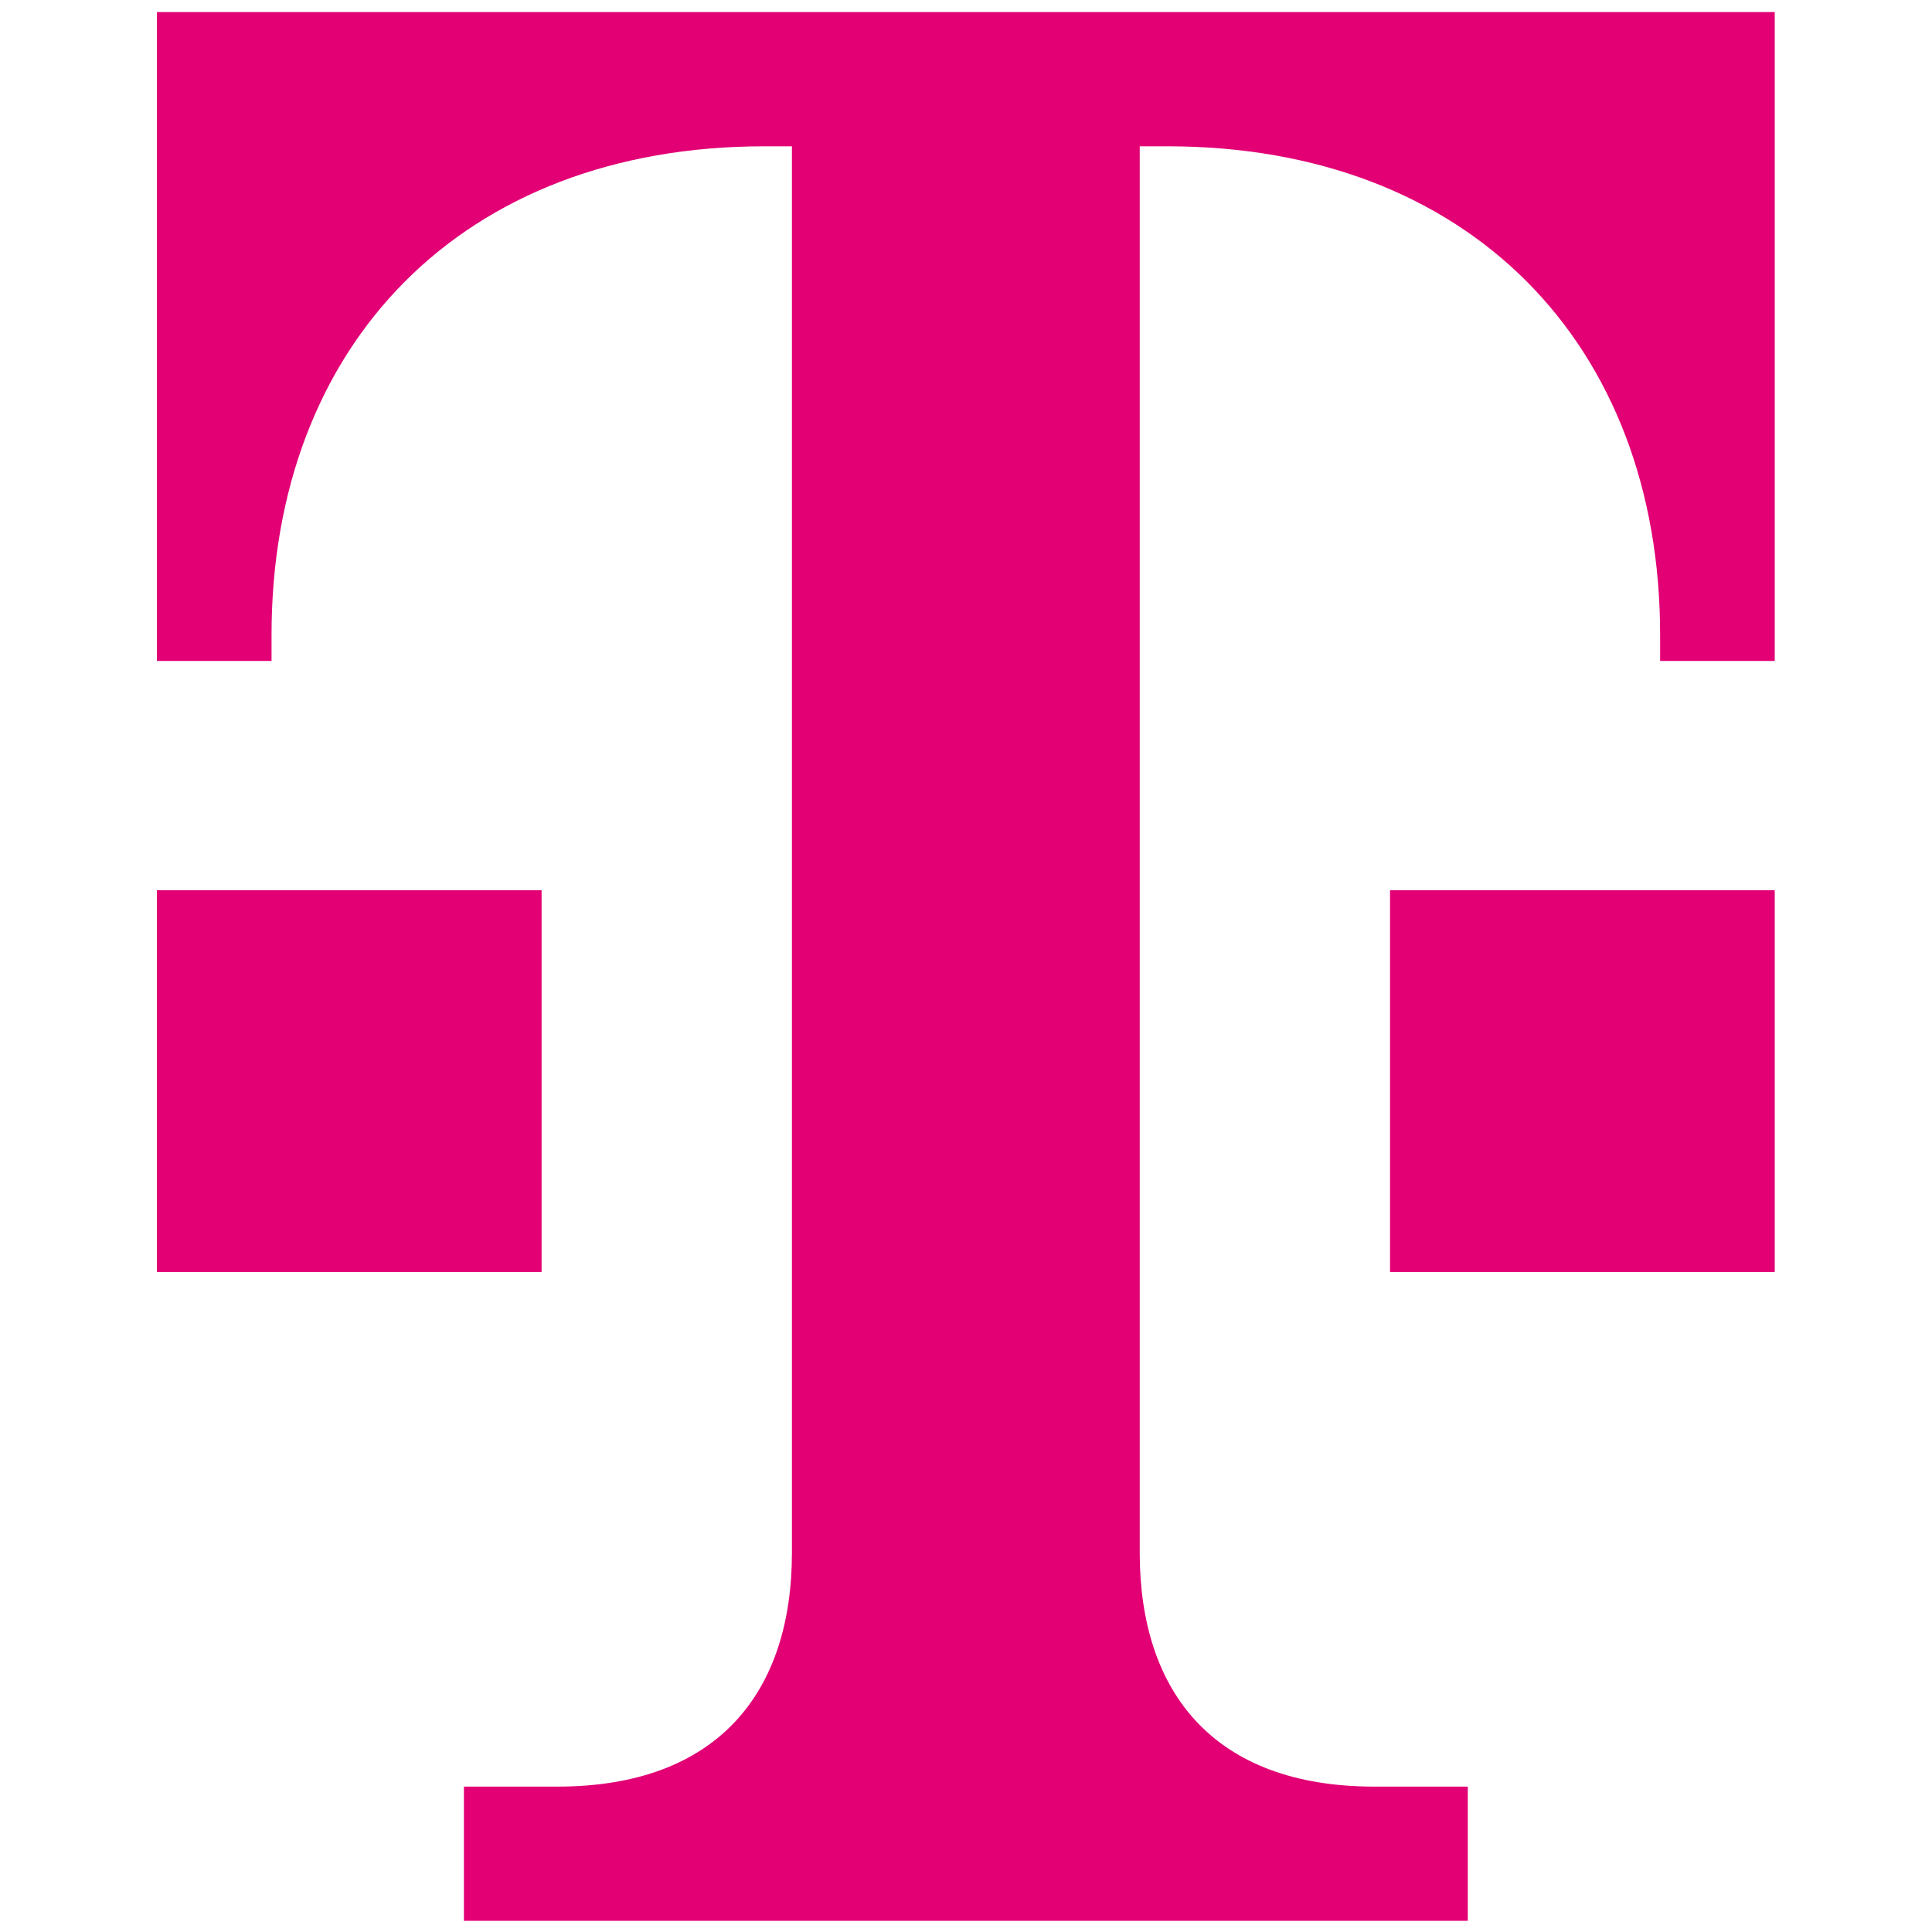 <svg width="30" height="30" viewBox="0 0 40 40" fill="none" xmlns="http://www.w3.org/2000/svg">
<g clip-path="url(#clip0_324_33360)">
<path d="M30.389 39.768V36.99H28.457C25.126 36.99 23.597 35.032 23.597 32.149V3.029H24.17C30.409 3.029 34.371 7.124 34.371 13.144V13.684H36.744V0.25H3.249V13.684H5.622V13.144C5.622 7.124 9.584 3.029 15.824 3.029H16.396V32.149C16.396 35.032 14.867 36.99 11.536 36.99H9.605V39.768H30.389Z" fill="#E20074"/>
<path d="M36.744 26.335H28.779V18.431H36.744V26.335Z" fill="#E20074"/>
<path d="M11.213 26.335H3.248V18.431H11.213V26.335Z" fill="#E20074"/>
</g>
<defs>
<clipPath id="clip0_324_33360">
<rect width="34" height="40" fill="white" transform="translate(3)"/>
</clipPath>
</defs>
</svg>
